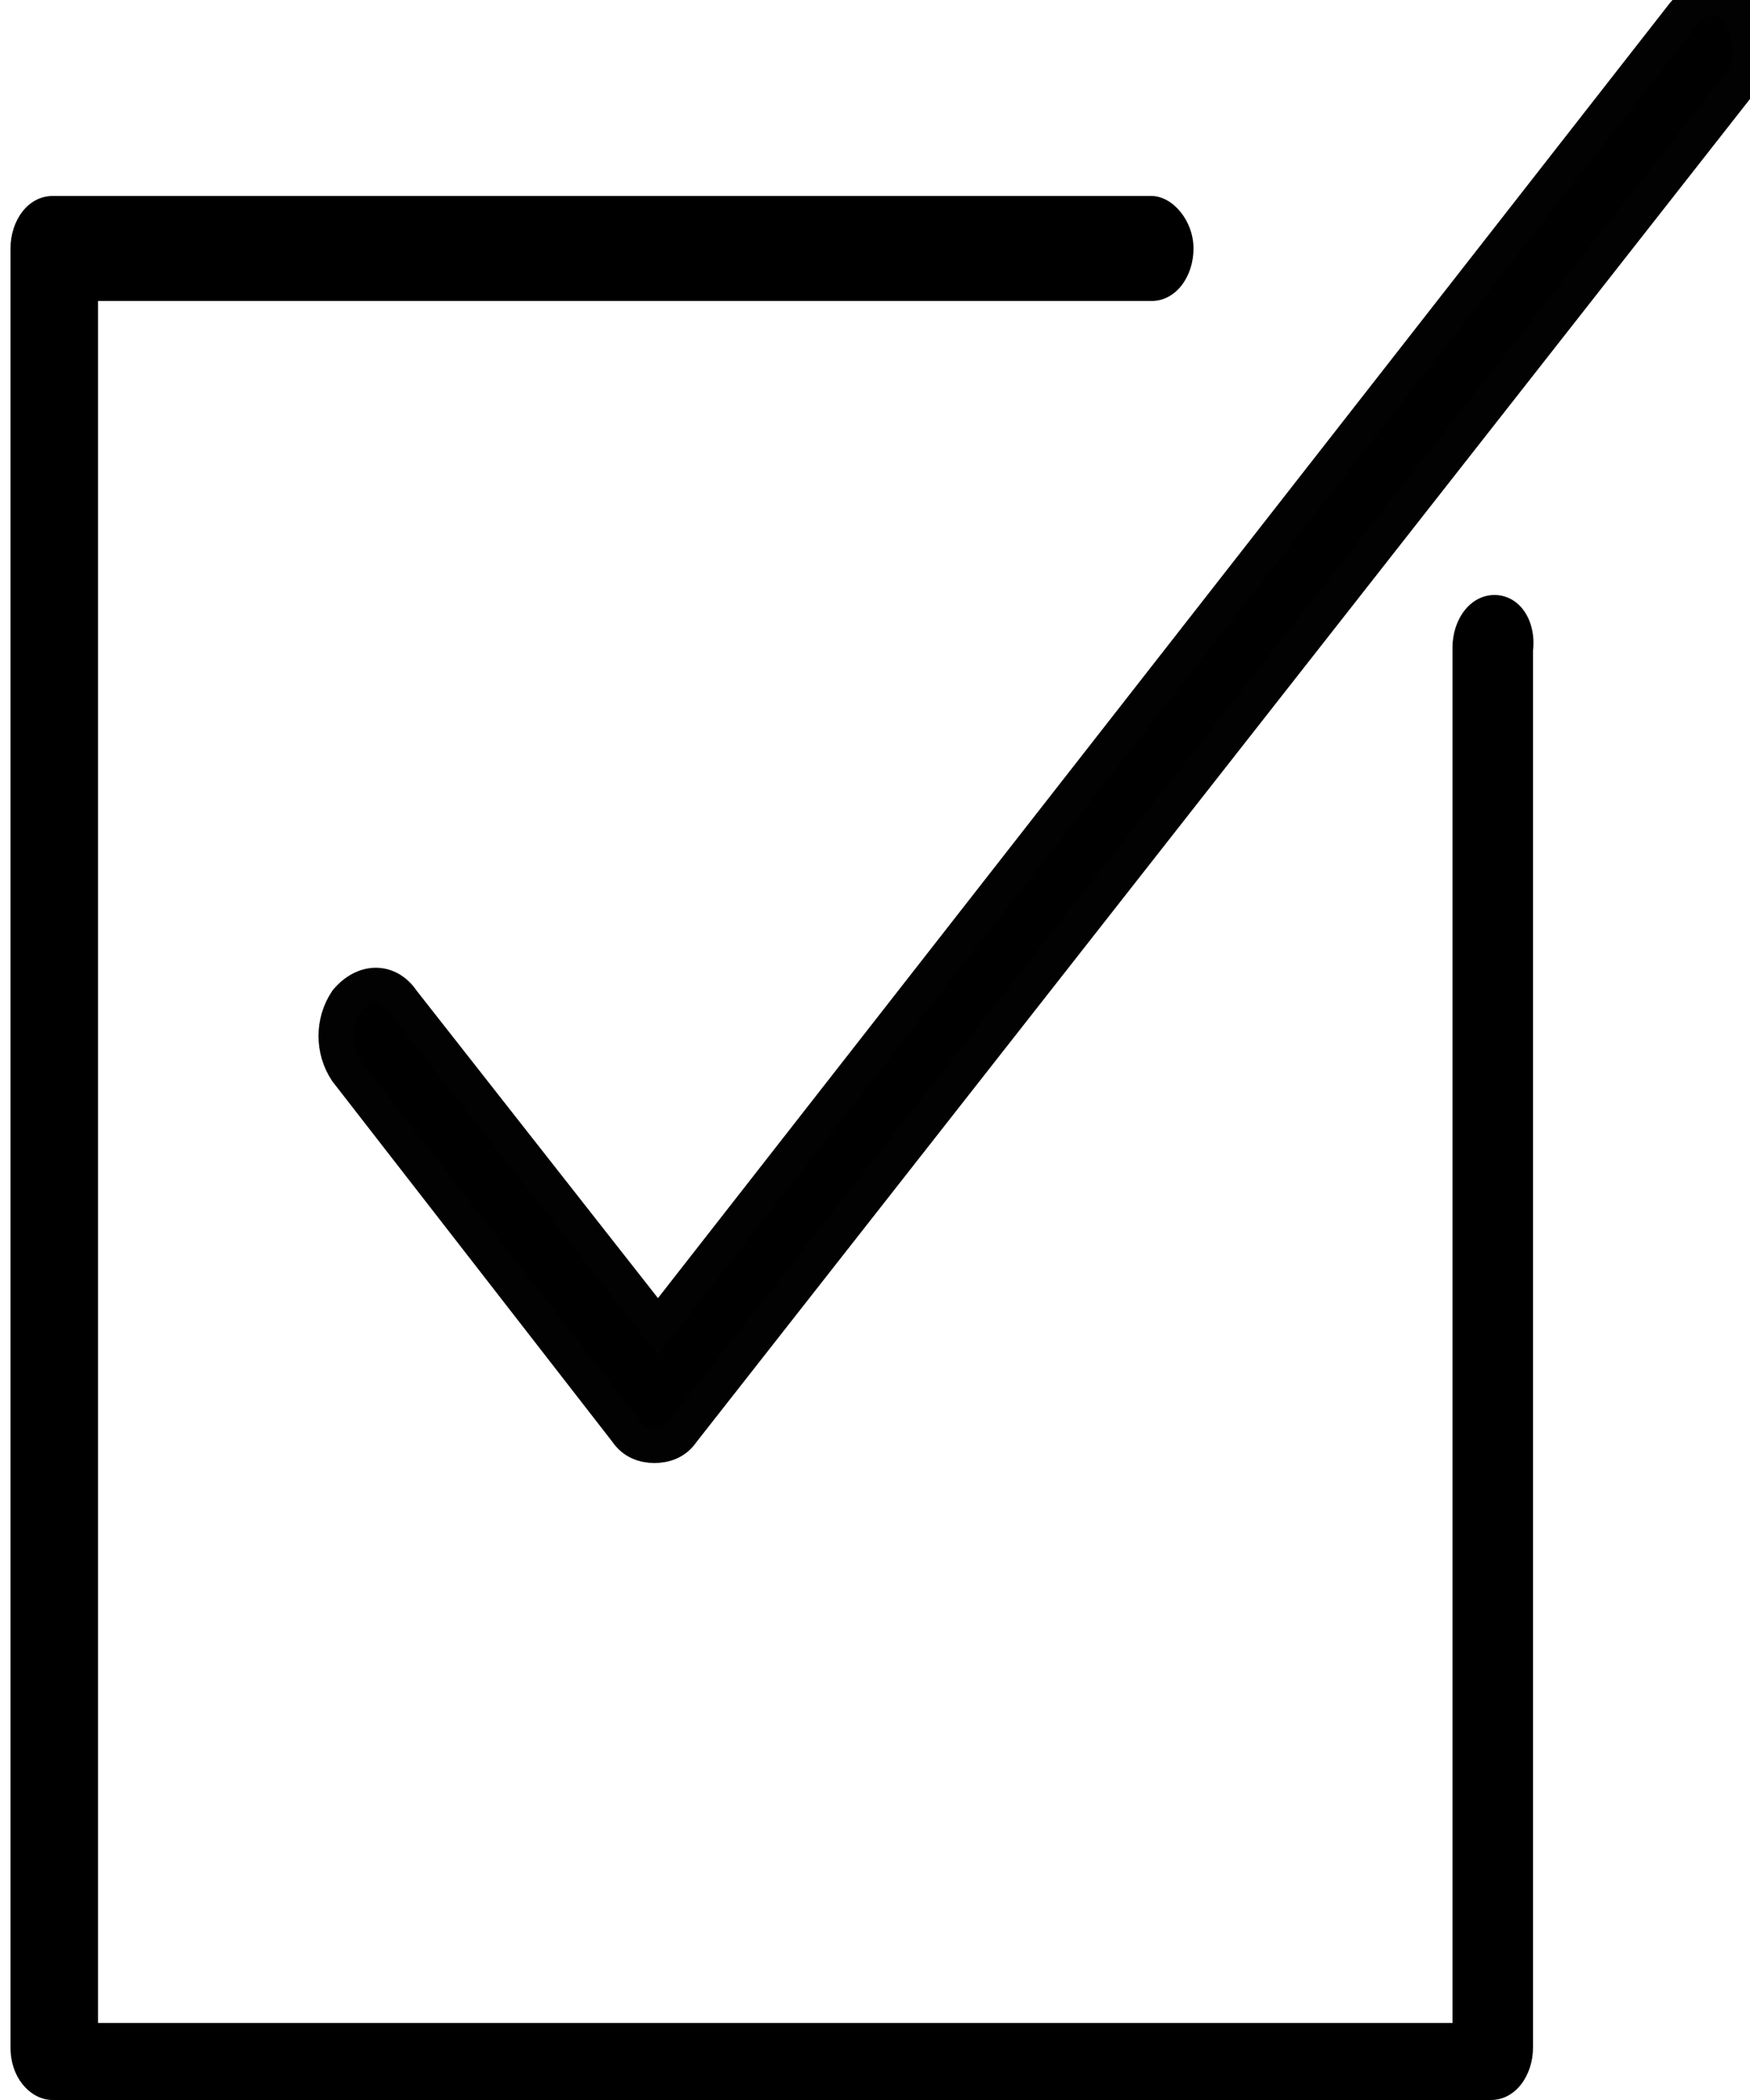 <?xml version="1.0" encoding="utf-8"?>
<!-- Generator: Adobe Illustrator 22.0.1, SVG Export Plug-In . SVG Version: 6.00 Build 0)  -->
<svg version="1.1" id="Capa_1" xmlns="http://www.w3.org/2000/svg" xmlns:xlink="http://www.w3.org/1999/xlink" x="0px" y="0px"
	 viewBox="0 0 50 60" style="enable-background:new 0 0 50 60;" xml:space="preserve">
<style type="text/css">
	.st0{stroke:#020202;stroke-miterlimit:10;}
</style>
<path d="M42.7,17c-0.7,0-1.2,0.7-1.2,1.5v39.3H2.8V8.6h30.1c0.7,0,1.2-0.7,1.2-1.5s-0.6-1.5-1.2-1.5H1.5c-0.7,0-1.2,0.7-1.2,1.5
	v51.4c0,0.9,0.6,1.5,1.2,1.5h41.1c0.7,0,1.2-0.7,1.2-1.5V18.6C43.9,17.7,43.4,17,42.7,17z"/>
<path class="st0" d="M49.7,0.4c-0.4-0.6-1.1-0.6-1.6,0L18.8,37.9l-7.3-9.3c-0.4-0.6-1.1-0.6-1.6,0c-0.4,0.6-0.4,1.4,0,2l8,10.3
	c0.2,0.3,0.5,0.4,0.8,0.4s0.6-0.1,0.8-0.4L49.7,2.4C50.1,1.9,50.1,1,49.7,0.4z"/>
</svg>
